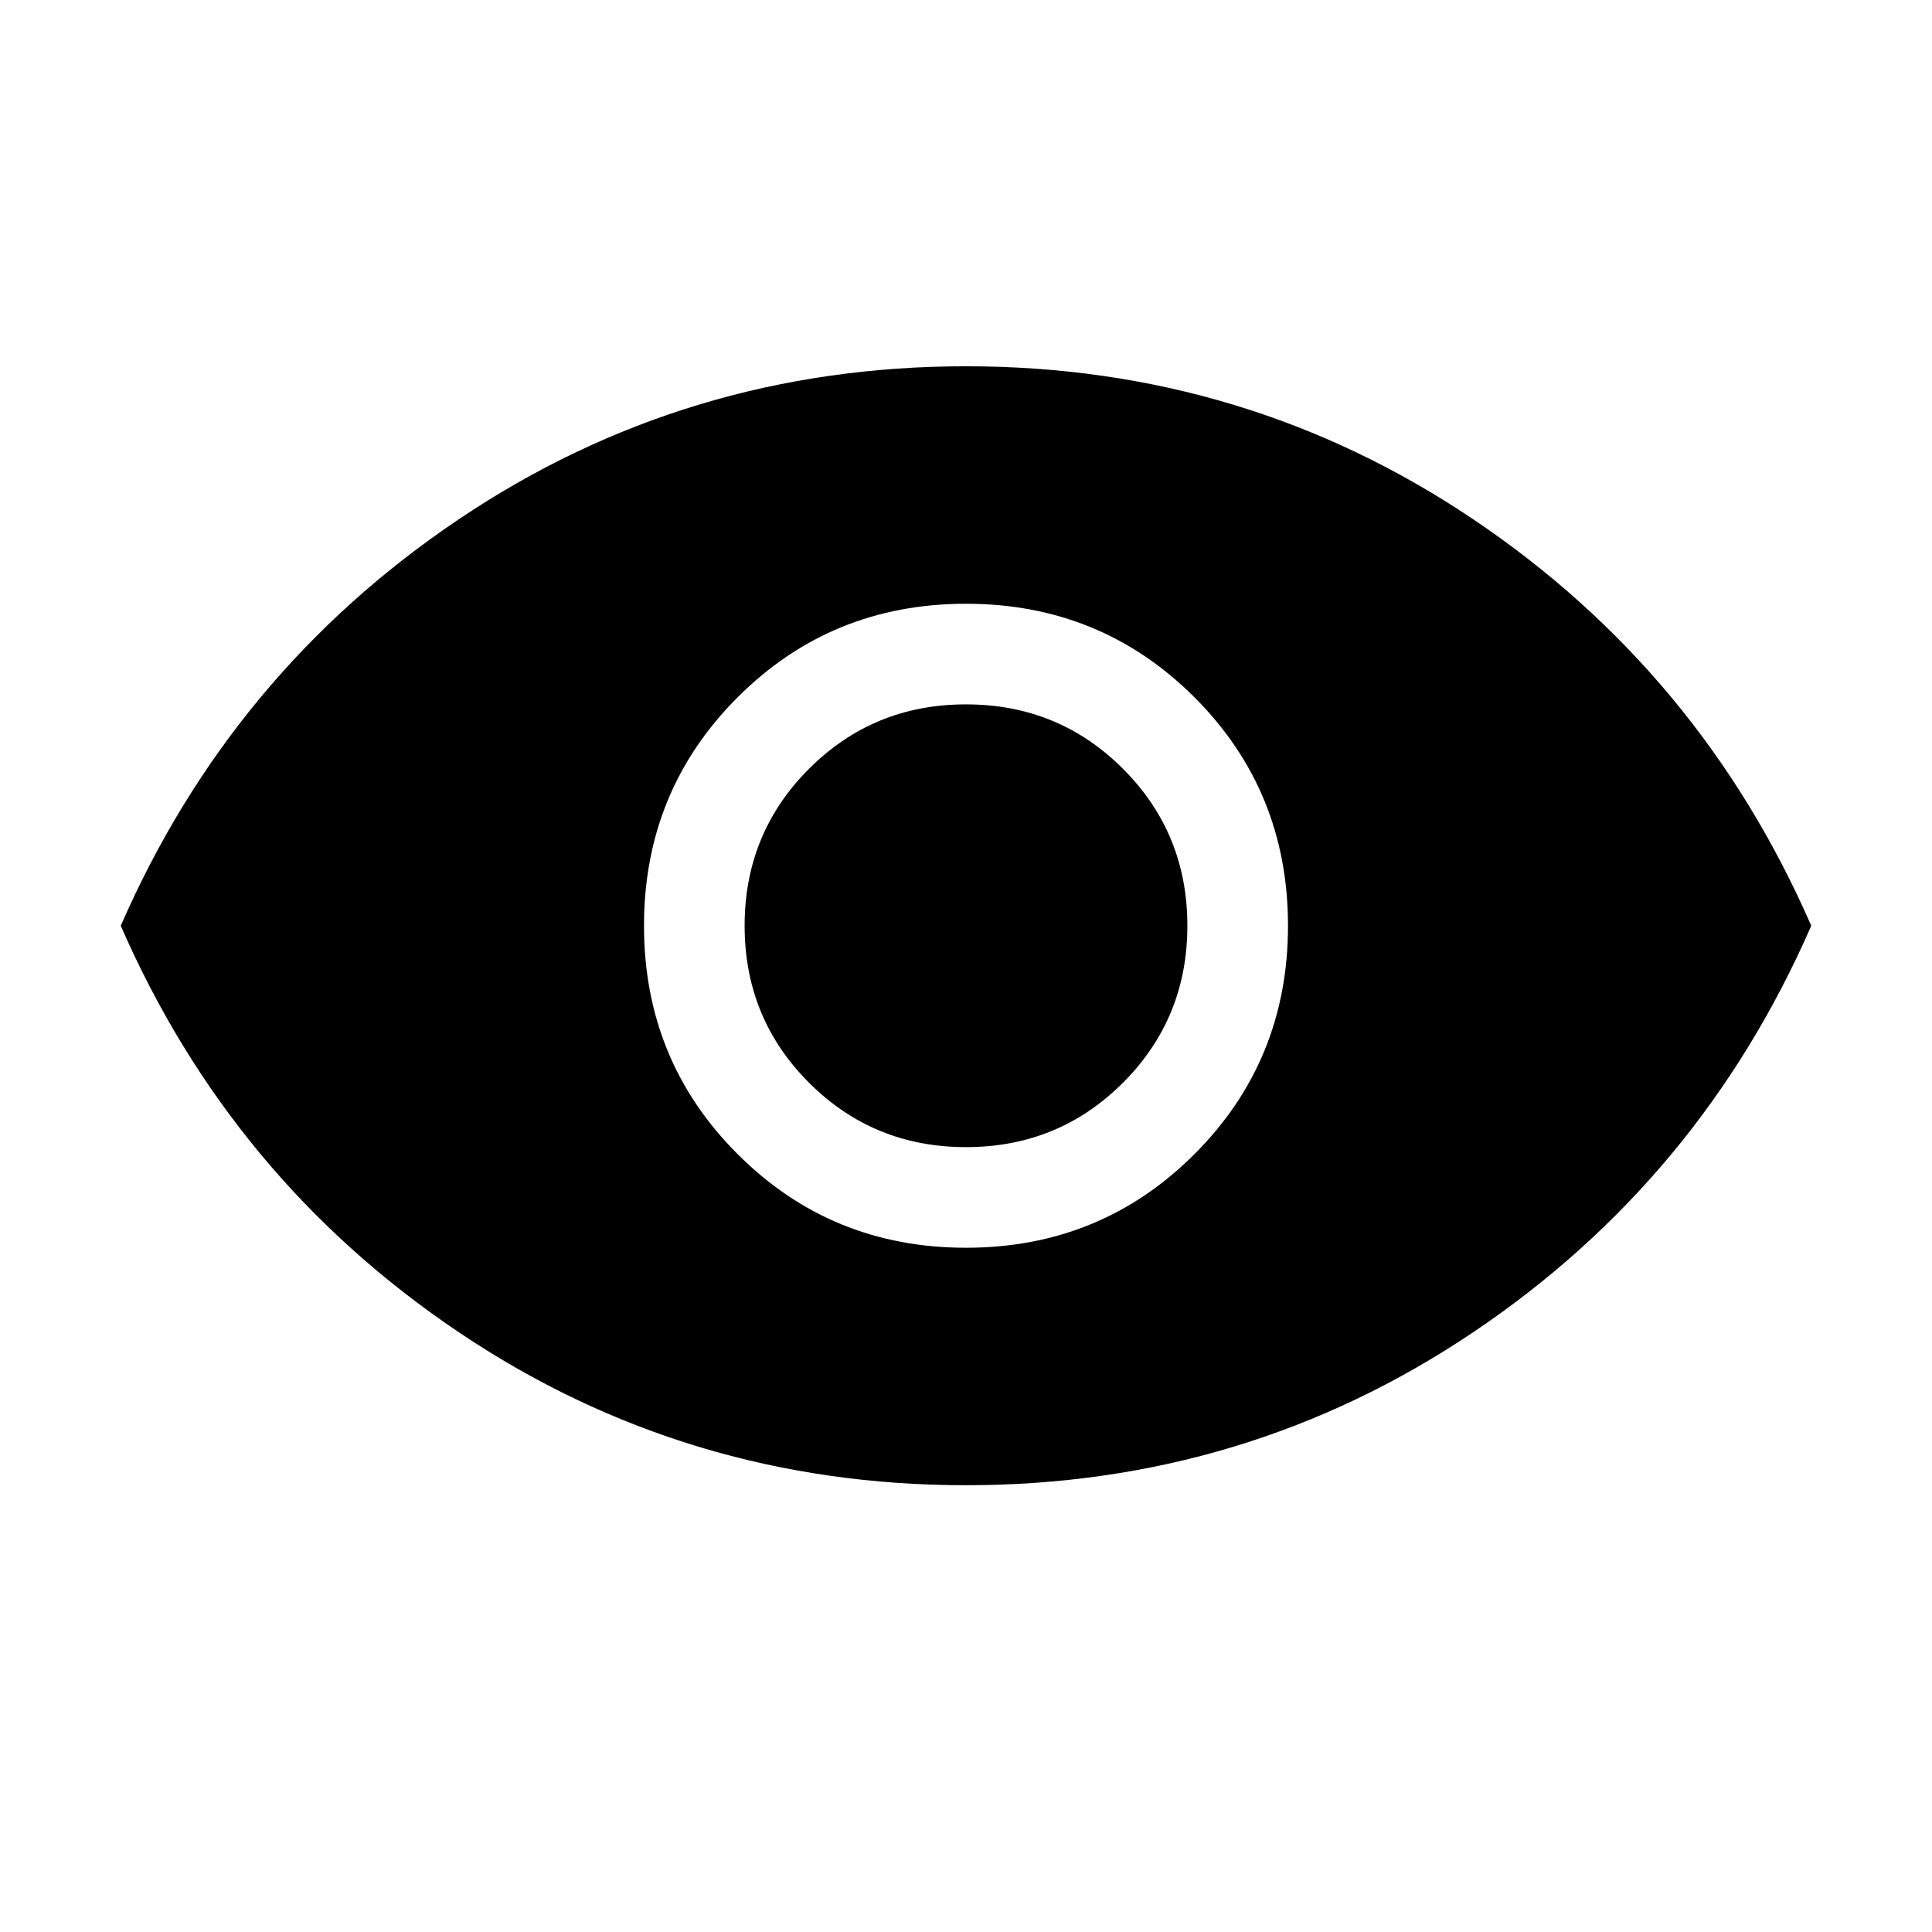 <svg xmlns="http://www.w3.org/2000/svg" height="24" width="24"><path d="M12 15.5Q13.675 15.5 14.838 14.337Q16 13.175 16 11.5Q16 9.825 14.838 8.662Q13.675 7.5 12 7.5Q10.325 7.5 9.163 8.662Q8 9.825 8 11.5Q8 13.175 9.163 14.337Q10.325 15.5 12 15.5ZM12 14.25Q10.85 14.25 10.05 13.45Q9.25 12.65 9.25 11.5Q9.25 10.35 10.05 9.55Q10.85 8.75 12 8.75Q13.15 8.75 13.95 9.55Q14.75 10.35 14.75 11.5Q14.75 12.65 13.95 13.45Q13.15 14.25 12 14.25ZM12 18.45Q8.525 18.45 5.7 16.55Q2.875 14.65 1.5 11.5Q2.875 8.35 5.7 6.45Q8.525 4.55 12 4.55Q15.475 4.55 18.3 6.45Q21.125 8.35 22.5 11.5Q21.125 14.65 18.3 16.55Q15.475 18.45 12 18.45Z"/></svg>